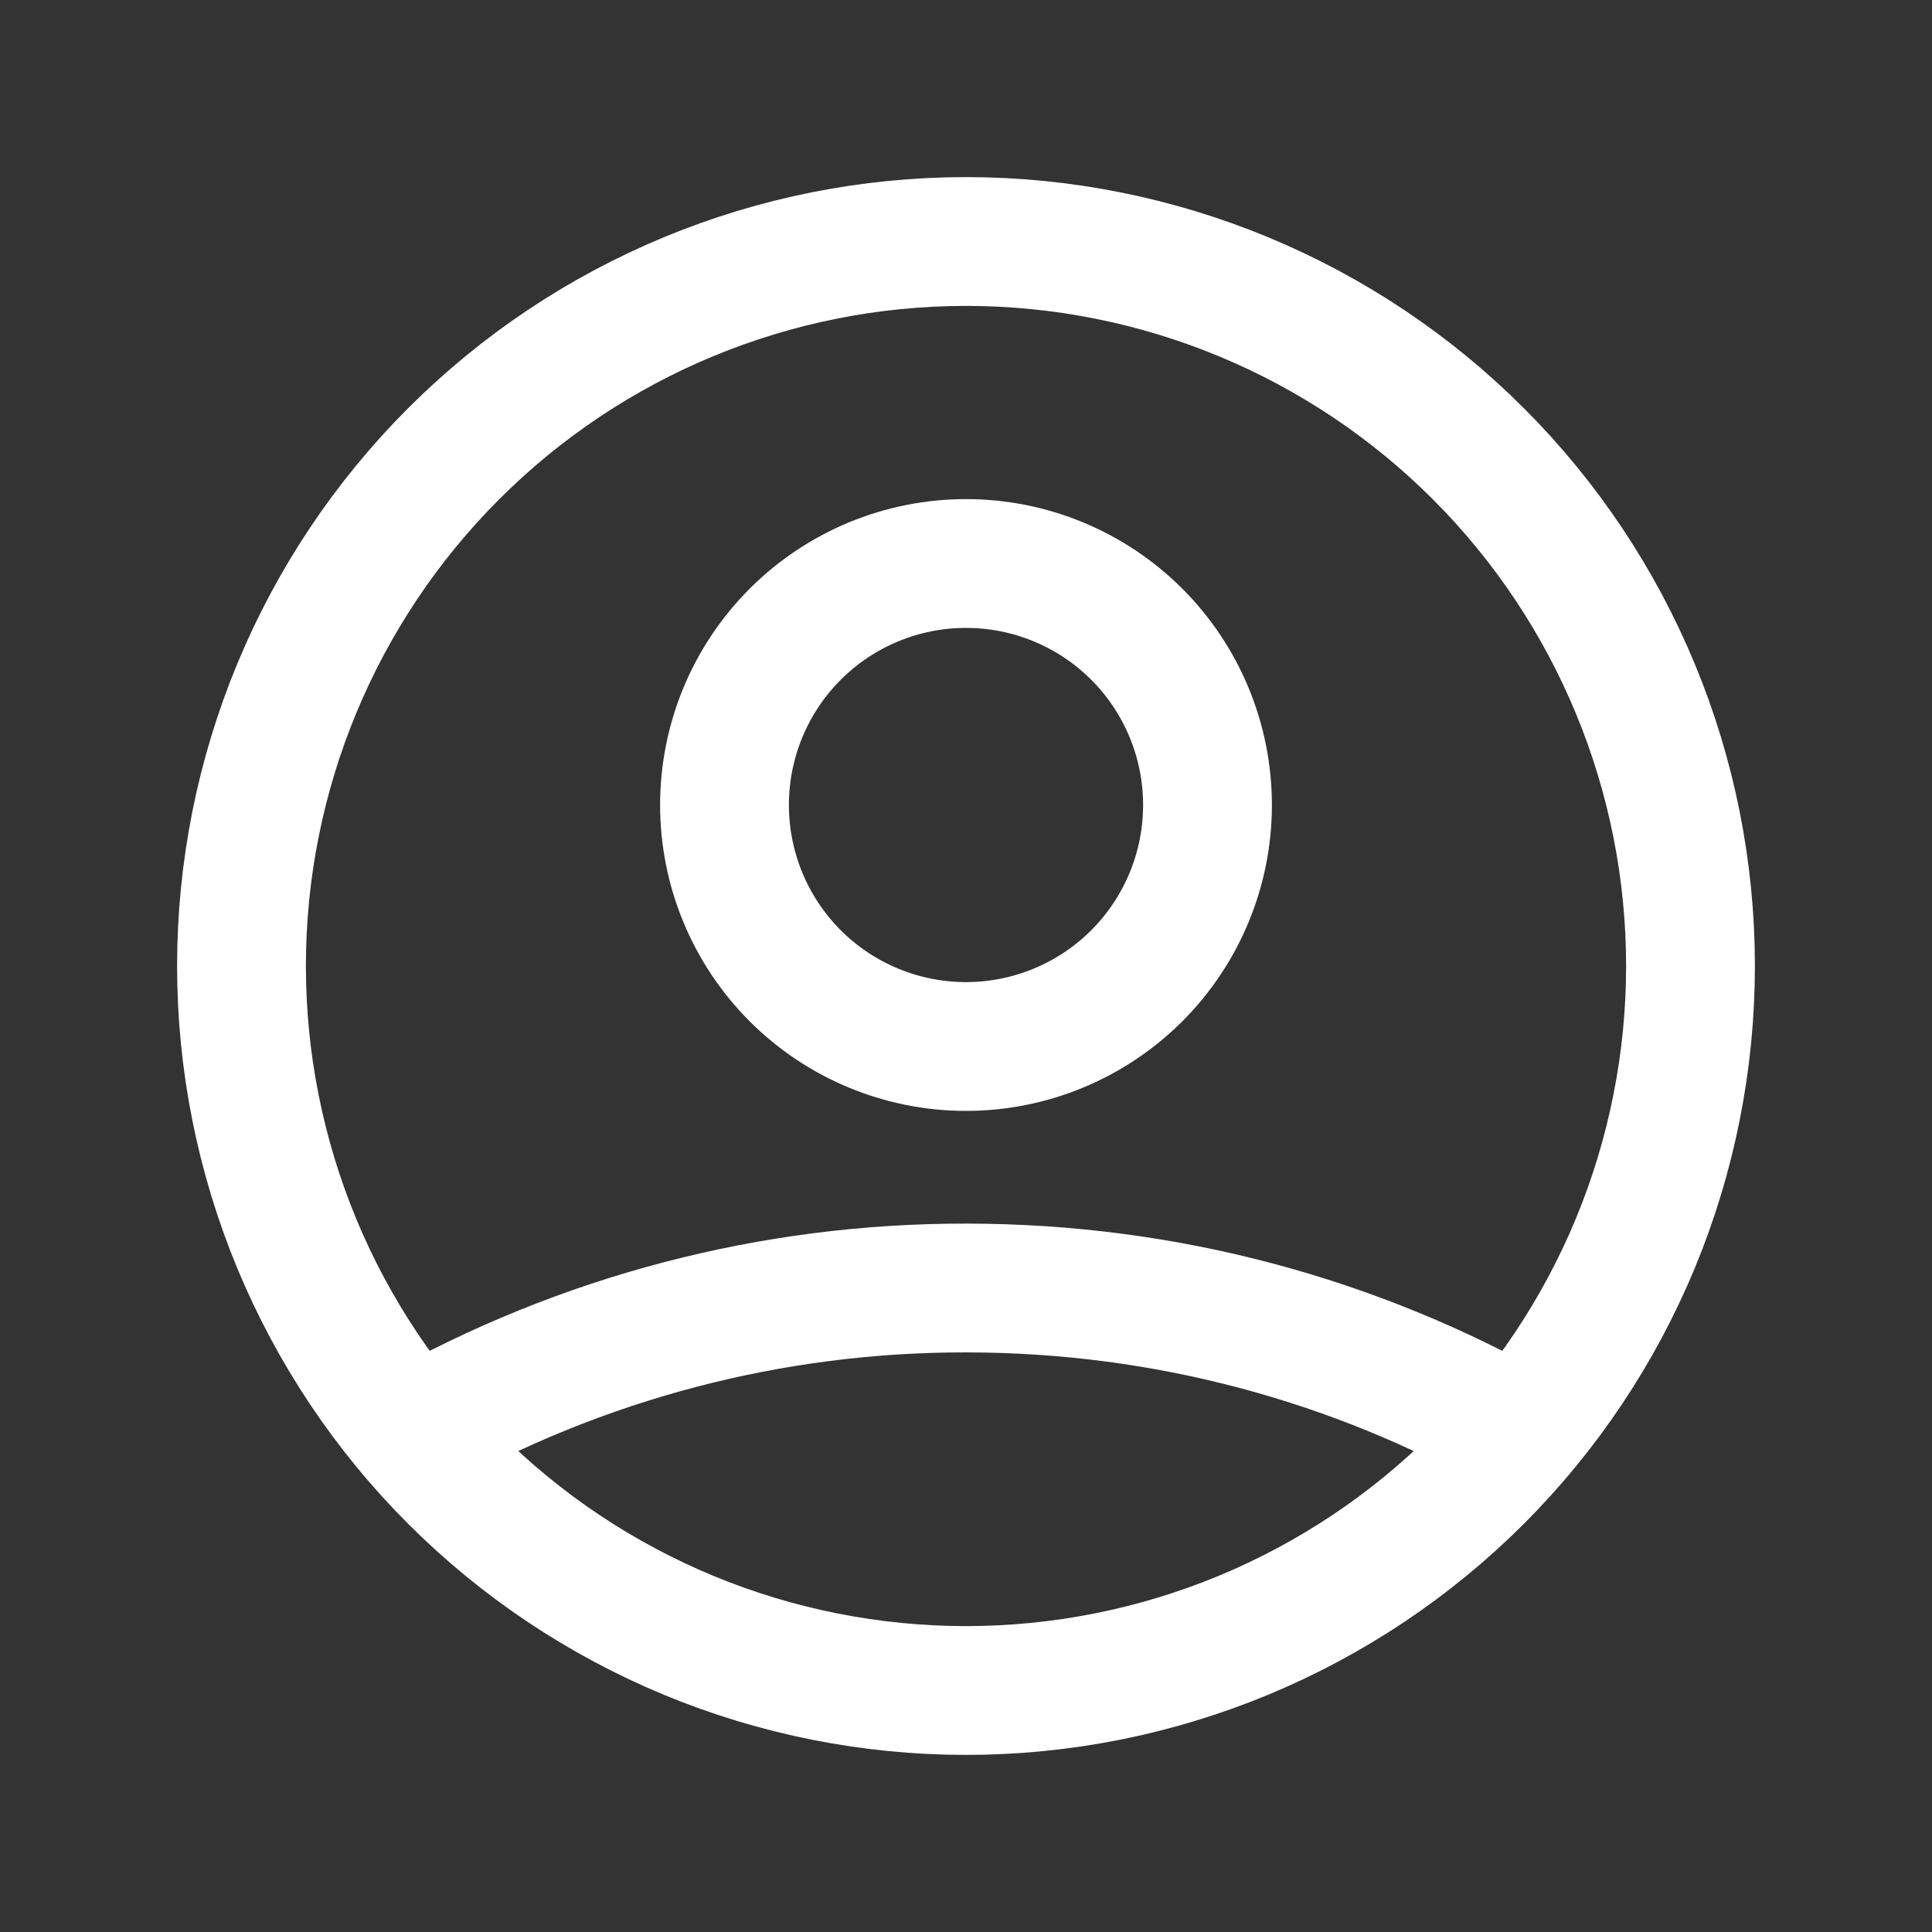 <svg width="30" height="30" viewBox="0 0 30 30" fill="none" xmlns="http://www.w3.org/2000/svg">
<rect x="0" y="0" width="30" height="30" fill="#333333" stroke="none"/>
<path d="M6.401 22.255C9.024 20.772 11.987 19.995 15 20C18.125 20 21.059 20.819 23.599 22.255M18.75 12.5C18.75 13.495 18.355 14.448 17.652 15.152C16.948 15.855 15.995 16.25 15 16.25C14.005 16.25 13.052 15.855 12.348 15.152C11.645 14.448 11.25 13.495 11.25 12.5C11.25 11.505 11.645 10.552 12.348 9.848C13.052 9.145 14.005 8.75 15 8.75C15.995 8.75 16.948 9.145 17.652 9.848C18.355 10.552 18.75 11.505 18.75 12.5ZM26.25 15C26.25 16.477 25.959 17.94 25.394 19.305C24.828 20.67 24 21.91 22.955 22.955C21.91 24 20.67 24.828 19.305 25.394C17.94 25.959 16.477 26.25 15 26.25C13.523 26.25 12.06 25.959 10.695 25.394C9.33 24.828 8.09 24 7.045 22.955C6 21.91 5.172 20.67 4.606 19.305C4.041 17.94 3.75 16.477 3.75 15C3.75 12.016 4.935 9.155 7.045 7.045C9.155 4.935 12.016 3.75 15 3.75C17.984 3.75 20.845 4.935 22.955 7.045C25.065 9.155 26.25 12.016 26.25 15Z" stroke="white" stroke-width="2" stroke-linecap="round" stroke-linejoin="round"/>
</svg>
